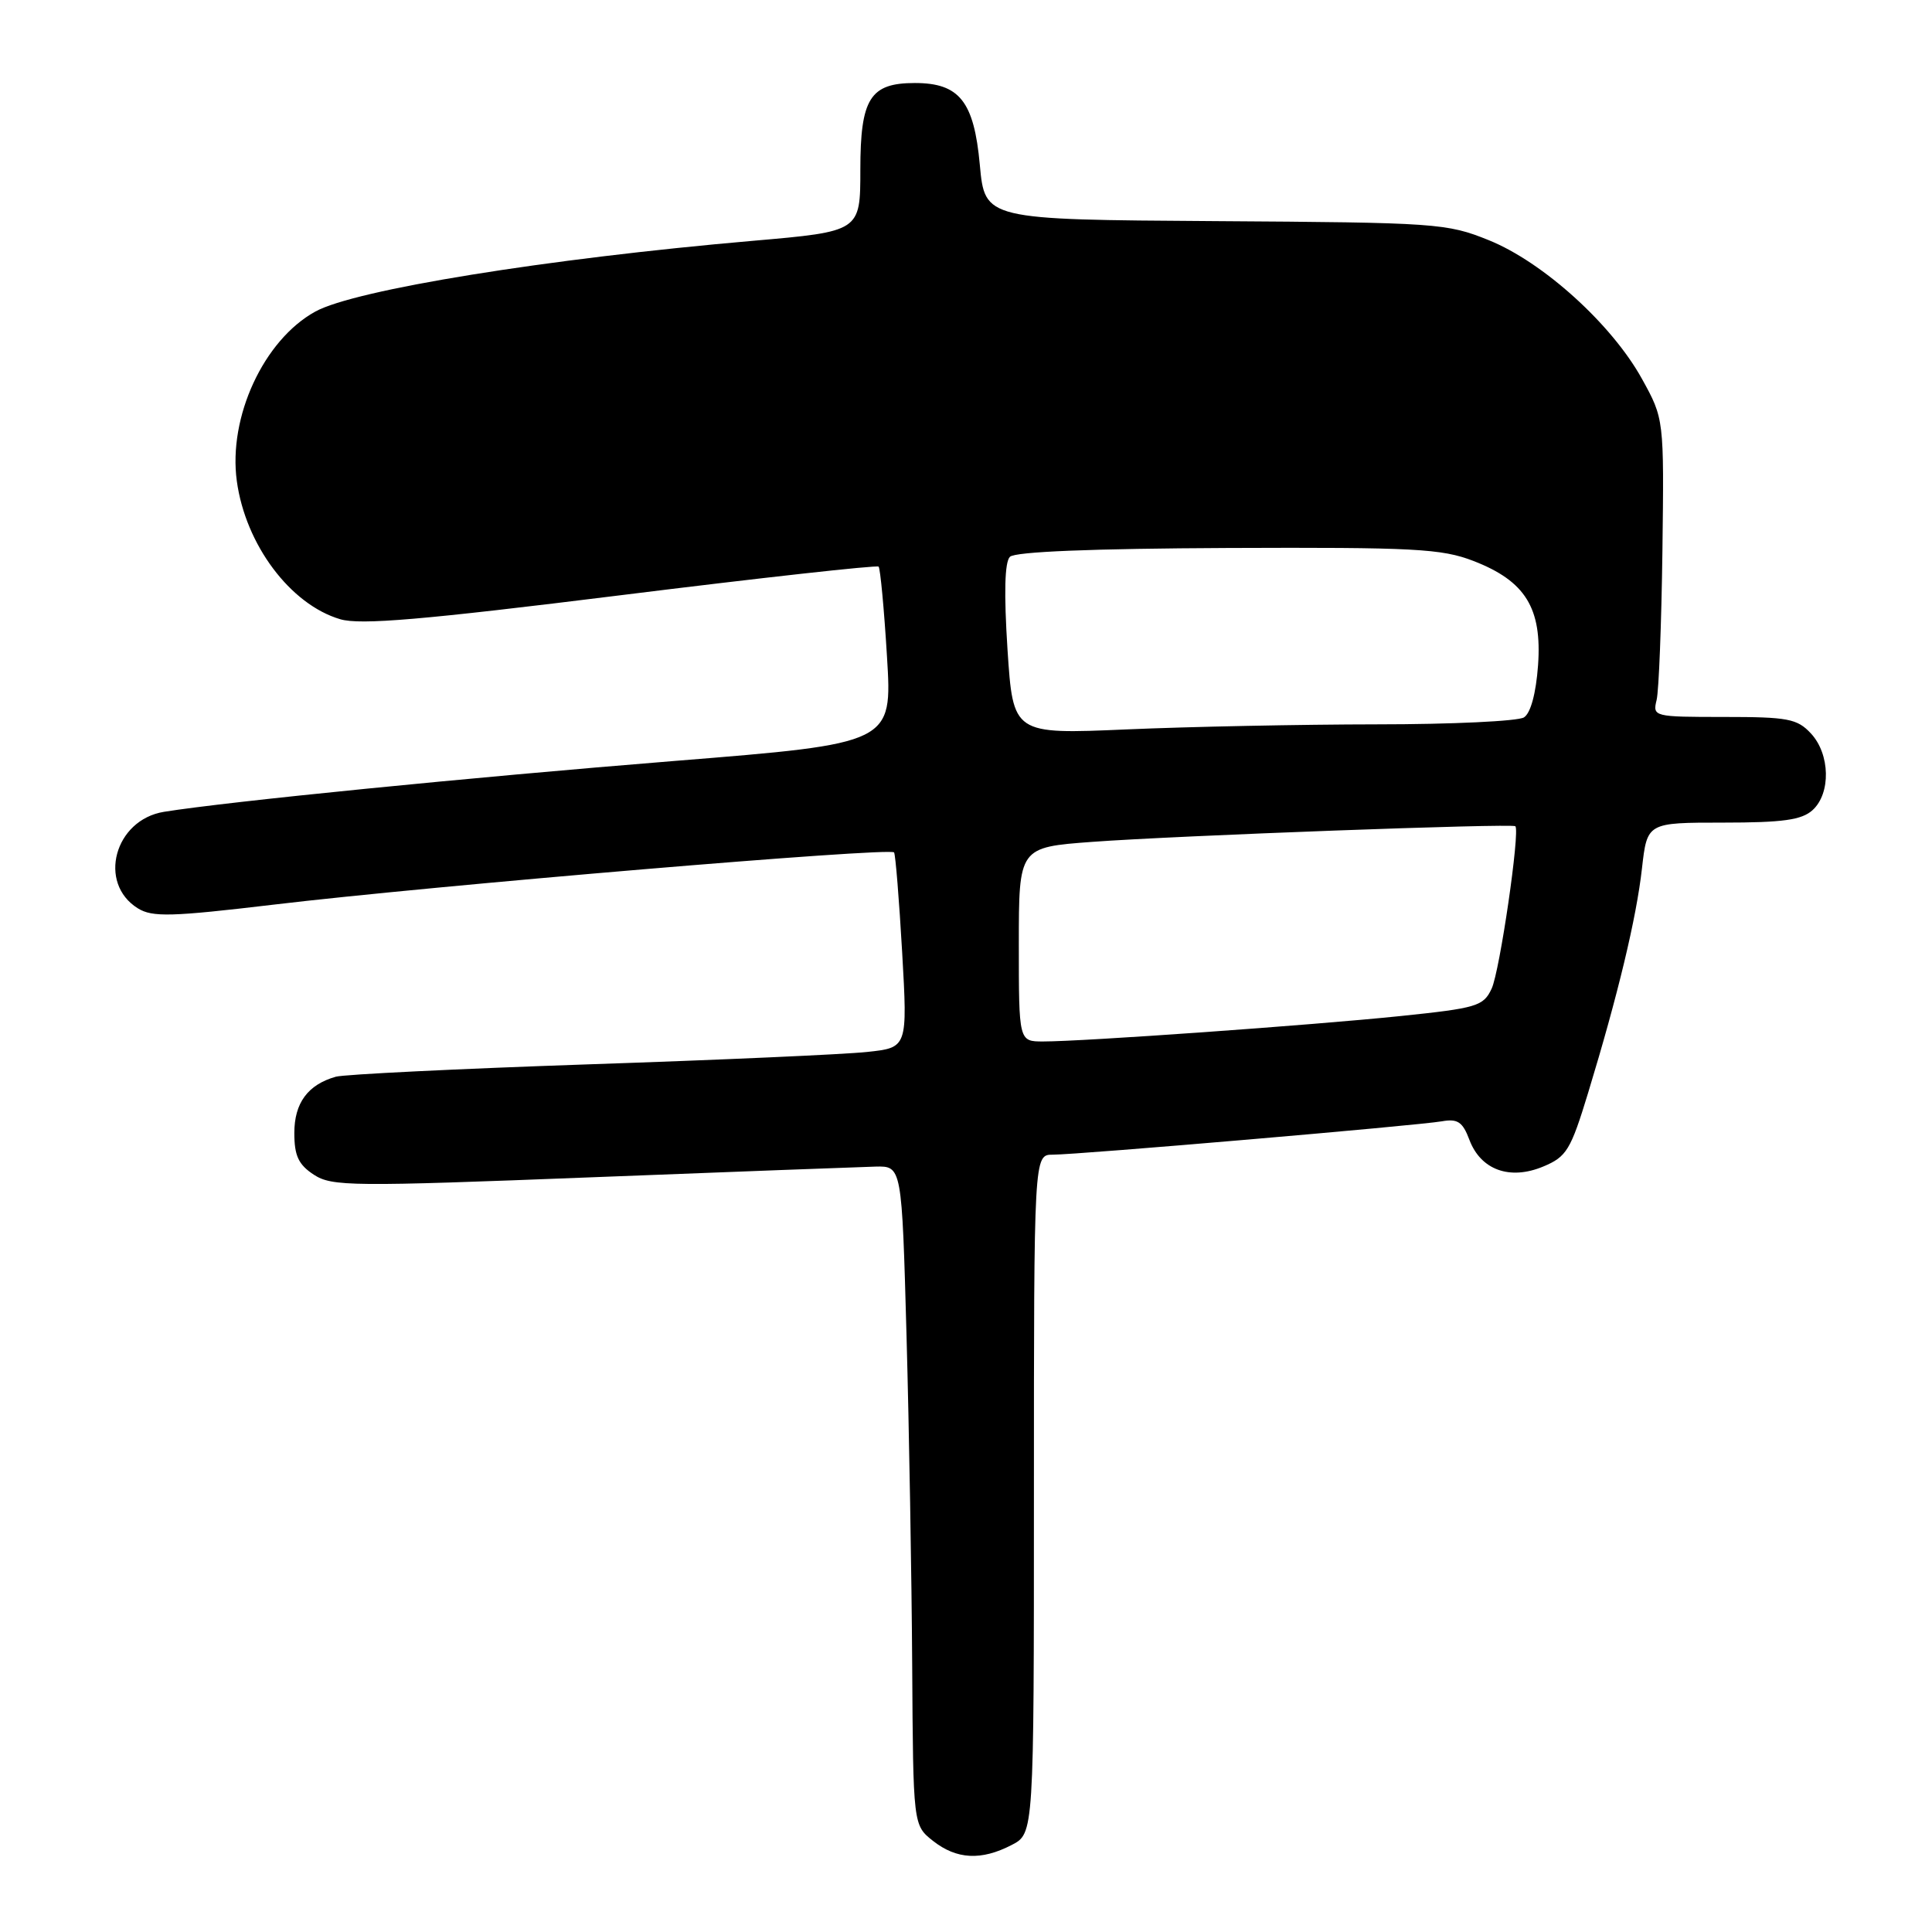 <?xml version="1.0" encoding="UTF-8" standalone="no"?>
<!DOCTYPE svg PUBLIC "-//W3C//DTD SVG 1.1//EN" "http://www.w3.org/Graphics/SVG/1.1/DTD/svg11.dtd" >
<svg xmlns="http://www.w3.org/2000/svg" xmlns:xlink="http://www.w3.org/1999/xlink" version="1.1" viewBox="0 0 256 256">
 <g >
 <path fill="currentColor"
d=" M 134.05 244.47 C 137.00 242.95 137.00 242.95 137.00 197.97 C 137.00 153.00 137.00 153.00 139.50 153.00 C 142.89 153.00 187.85 149.14 191.05 148.58 C 193.15 148.21 193.81 148.65 194.71 151.05 C 196.22 155.03 200.07 156.42 204.49 154.57 C 207.58 153.28 208.12 152.40 210.43 144.82 C 214.39 131.82 216.83 121.66 217.57 115.06 C 218.26 109.00 218.26 109.00 228.30 109.00 C 236.24 109.00 238.73 108.65 240.17 107.35 C 242.62 105.13 242.51 99.93 239.96 97.19 C 238.14 95.23 236.91 95.00 228.44 95.00 C 219.12 95.00 218.97 94.96 219.51 92.75 C 219.81 91.51 220.15 82.62 220.28 73.00 C 220.50 55.50 220.50 55.50 217.55 50.17 C 213.55 42.95 204.46 34.73 197.28 31.83 C 191.71 29.58 190.40 29.49 161.00 29.30 C 130.50 29.10 130.50 29.10 129.83 21.83 C 129.06 13.43 127.13 11.00 121.22 11.00 C 115.29 11.00 114.00 13.05 114.00 22.49 C 114.00 30.67 114.00 30.67 99.75 31.91 C 72.43 34.28 47.01 38.39 41.77 41.29 C 34.94 45.06 30.22 55.27 31.38 63.74 C 32.53 72.17 38.47 80.10 45.08 82.05 C 47.74 82.84 55.95 82.14 82.25 78.87 C 100.81 76.56 116.19 74.86 116.42 75.08 C 116.64 75.31 117.15 80.68 117.53 87.00 C 118.24 98.51 118.24 98.51 89.37 100.83 C 62.19 103.02 30.16 106.21 21.73 107.57 C 15.17 108.63 12.90 117.03 18.27 120.36 C 20.19 121.55 22.70 121.48 36.25 119.87 C 57.35 117.35 118.03 112.24 118.47 112.95 C 118.66 113.26 119.14 119.21 119.54 126.17 C 120.26 138.82 120.26 138.82 114.88 139.39 C 111.92 139.71 95.33 140.45 78.00 141.03 C 60.67 141.62 45.60 142.36 44.50 142.67 C 40.79 143.72 39.00 146.15 39.00 150.13 C 39.00 153.14 39.55 154.32 41.58 155.65 C 43.98 157.22 46.57 157.24 78.33 156.00 C 97.12 155.27 114.08 154.63 116.00 154.58 C 119.50 154.50 119.50 154.50 120.12 177.00 C 120.46 189.38 120.80 209.03 120.87 220.68 C 121.00 241.85 121.00 241.85 123.63 243.93 C 126.76 246.39 130.02 246.56 134.05 244.47 Z  M 135.00 125.14 C 135.00 112.27 135.00 112.27 144.75 111.55 C 155.81 110.73 200.35 109.08 200.79 109.48 C 201.44 110.08 198.73 128.70 197.65 131.00 C 196.56 133.33 195.71 133.58 185.49 134.64 C 173.76 135.85 143.57 138.00 138.22 138.00 C 135.00 138.00 135.00 138.00 135.00 125.14 Z  M 133.50 86.07 C 133.02 78.59 133.12 74.48 133.82 73.78 C 134.50 73.10 144.72 72.69 162.69 72.61 C 187.40 72.51 191.03 72.70 195.24 74.33 C 202.12 76.99 204.34 80.57 203.80 88.15 C 203.53 91.87 202.82 94.50 201.93 95.06 C 201.14 95.56 192.36 95.98 182.41 95.98 C 172.46 95.99 157.55 96.29 149.28 96.65 C 134.24 97.30 134.24 97.30 133.50 86.07 Z "/>
</g>
</svg>